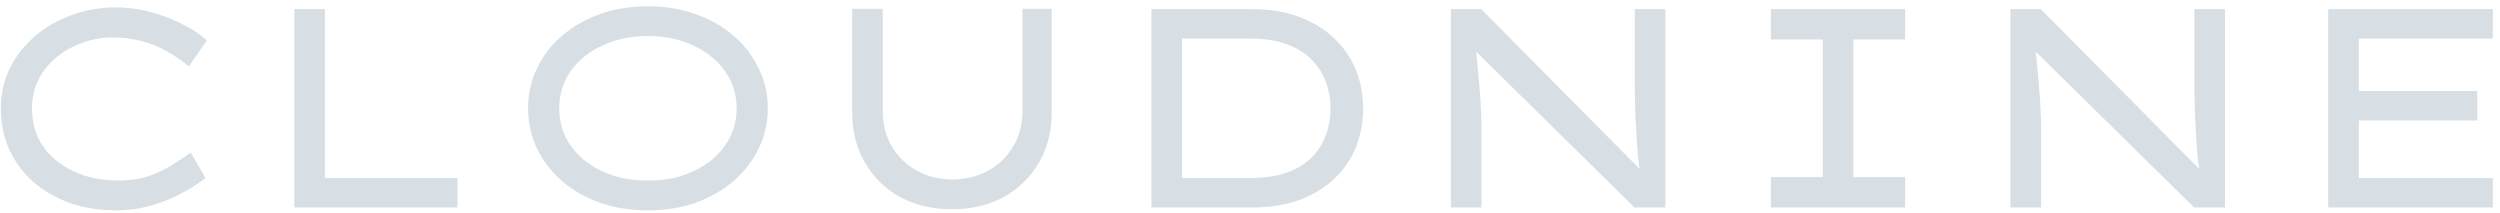 <svg width="247" height="21" viewBox="0 0 247 21" fill="none" xmlns="http://www.w3.org/2000/svg">
<path d="M11.396 20.78C9.828 20.78 8.353 20.547 6.972 20.08C5.609 19.595 4.405 18.913 3.36 18.036C2.333 17.14 1.531 16.076 0.952 14.844C0.373 13.593 0.084 12.212 0.084 10.7C0.084 9.263 0.383 7.937 0.98 6.724C1.596 5.511 2.427 4.456 3.472 3.56C4.517 2.664 5.721 1.973 7.084 1.488C8.447 0.984 9.884 0.732 11.396 0.732C12.665 0.732 13.879 0.9 15.036 1.236C16.193 1.553 17.239 1.964 18.172 2.468C19.124 2.953 19.88 3.467 20.44 4.008L18.648 6.556C17.976 5.996 17.257 5.501 16.492 5.072C15.727 4.643 14.896 4.307 14 4.064C13.123 3.821 12.161 3.7 11.116 3.7C10.127 3.7 9.156 3.868 8.204 4.204C7.271 4.521 6.421 4.988 5.656 5.604C4.891 6.201 4.284 6.939 3.836 7.816C3.388 8.675 3.164 9.636 3.164 10.7C3.164 11.876 3.397 12.912 3.864 13.808C4.331 14.685 4.965 15.423 5.768 16.02C6.571 16.617 7.476 17.075 8.484 17.392C9.492 17.691 10.537 17.84 11.62 17.84C12.74 17.84 13.739 17.7 14.616 17.42C15.493 17.121 16.277 16.757 16.968 16.328C17.659 15.899 18.284 15.479 18.844 15.068L20.3 17.588C19.777 18.017 19.059 18.484 18.144 18.988C17.248 19.492 16.221 19.921 15.064 20.276C13.925 20.612 12.703 20.78 11.396 20.78ZM29.076 20.5V0.9H32.1V17.588H45.205V20.5H29.076ZM64.018 20.78C62.282 20.78 60.695 20.528 59.258 20.024C57.821 19.501 56.57 18.783 55.506 17.868C54.442 16.935 53.62 15.861 53.042 14.648C52.463 13.416 52.174 12.1 52.174 10.7C52.174 9.3 52.463 7.993 53.042 6.78C53.62 5.548 54.442 4.475 55.506 3.56C56.57 2.627 57.821 1.908 59.258 1.404C60.695 0.881 62.282 0.62 64.018 0.62C65.735 0.62 67.312 0.881 68.75 1.404C70.187 1.908 71.438 2.627 72.502 3.56C73.566 4.475 74.387 5.548 74.966 6.78C75.563 7.993 75.862 9.3 75.862 10.7C75.862 12.1 75.563 13.416 74.966 14.648C74.387 15.861 73.566 16.935 72.502 17.868C71.438 18.783 70.187 19.501 68.75 20.024C67.312 20.528 65.735 20.78 64.018 20.78ZM64.018 17.84C65.306 17.84 66.482 17.663 67.546 17.308C68.61 16.935 69.534 16.431 70.318 15.796C71.102 15.143 71.709 14.387 72.138 13.528C72.567 12.651 72.782 11.708 72.782 10.7C72.782 9.692 72.567 8.759 72.138 7.9C71.709 7.023 71.102 6.267 70.318 5.632C69.534 4.979 68.61 4.475 67.546 4.12C66.482 3.747 65.306 3.56 64.018 3.56C62.73 3.56 61.544 3.747 60.462 4.12C59.398 4.475 58.474 4.979 57.69 5.632C56.906 6.267 56.299 7.023 55.87 7.9C55.459 8.759 55.254 9.692 55.254 10.7C55.254 11.708 55.459 12.651 55.87 13.528C56.299 14.387 56.906 15.143 57.69 15.796C58.474 16.431 59.398 16.935 60.462 17.308C61.544 17.663 62.73 17.84 64.018 17.84ZM94.05 20.668C92.071 20.668 90.344 20.257 88.87 19.436C87.395 18.596 86.247 17.457 85.426 16.02C84.604 14.583 84.194 12.949 84.194 11.12V0.872H87.218V11.008C87.218 12.296 87.516 13.453 88.114 14.48C88.73 15.488 89.551 16.281 90.578 16.86C91.623 17.439 92.78 17.728 94.05 17.728C95.394 17.728 96.588 17.439 97.634 16.86C98.679 16.281 99.5 15.488 100.098 14.48C100.714 13.453 101.022 12.296 101.022 11.008V0.872H103.906V11.12C103.906 12.949 103.495 14.583 102.674 16.02C101.852 17.457 100.704 18.596 99.23 19.436C97.755 20.257 96.028 20.668 94.05 20.668ZM113.76 20.5V0.9H123.672C125.464 0.9 127.041 1.161 128.404 1.684C129.785 2.207 130.943 2.925 131.876 3.84C132.809 4.736 133.509 5.772 133.976 6.948C134.443 8.124 134.676 9.375 134.676 10.7C134.676 12.044 134.443 13.313 133.976 14.508C133.509 15.684 132.809 16.72 131.876 17.616C130.943 18.512 129.785 19.221 128.404 19.744C127.041 20.248 125.464 20.5 123.672 20.5H113.76ZM116.784 17.896L116.7 17.588H123.532C124.932 17.588 126.127 17.411 127.116 17.056C128.124 16.701 128.945 16.207 129.58 15.572C130.215 14.937 130.681 14.209 130.98 13.388C131.297 12.548 131.456 11.652 131.456 10.7C131.456 9.767 131.297 8.889 130.98 8.068C130.681 7.247 130.215 6.519 129.58 5.884C128.945 5.231 128.124 4.727 127.116 4.372C126.127 3.999 124.932 3.812 123.532 3.812H116.616L116.784 3.56V17.896ZM143.346 20.5V0.9H146.342L162.246 16.944L162.078 17.196C161.985 16.636 161.901 16.039 161.826 15.404C161.77 14.751 161.723 14.088 161.686 13.416C161.649 12.725 161.611 12.035 161.574 11.344C161.555 10.635 161.537 9.944 161.518 9.272C161.518 8.6 161.518 7.956 161.518 7.34V0.9H164.542V20.5H161.49L145.782 5.044L145.81 4.652C145.847 4.988 145.885 5.389 145.922 5.856C145.959 6.323 146.006 6.827 146.062 7.368C146.118 7.909 146.165 8.469 146.202 9.048C146.258 9.608 146.295 10.177 146.314 10.756C146.351 11.316 146.37 11.848 146.37 12.352V20.5H143.346ZM174.961 20.5V17.504H180.085V3.896H174.961V0.9H188.233V3.896H183.109V17.504H188.233V20.5H174.961ZM198.635 20.5V0.9H201.631L217.535 16.944L217.367 17.196C217.274 16.636 217.19 16.039 217.115 15.404C217.059 14.751 217.012 14.088 216.975 13.416C216.938 12.725 216.9 12.035 216.863 11.344C216.844 10.635 216.826 9.944 216.807 9.272C216.807 8.6 216.807 7.956 216.807 7.34V0.9H219.831V20.5H216.779L201.071 5.044L201.099 4.652C201.136 4.988 201.174 5.389 201.211 5.856C201.248 6.323 201.295 6.827 201.351 7.368C201.407 7.909 201.454 8.469 201.491 9.048C201.547 9.608 201.584 10.177 201.603 10.756C201.64 11.316 201.659 11.848 201.659 12.352V20.5H198.635ZM230.026 20.5V0.9H246.294V3.812H233.05V17.588H246.294V20.5H230.026ZM231.678 11.904V8.992H244.754V11.904H231.678Z" fill="#D7DFE4"/>
</svg>

